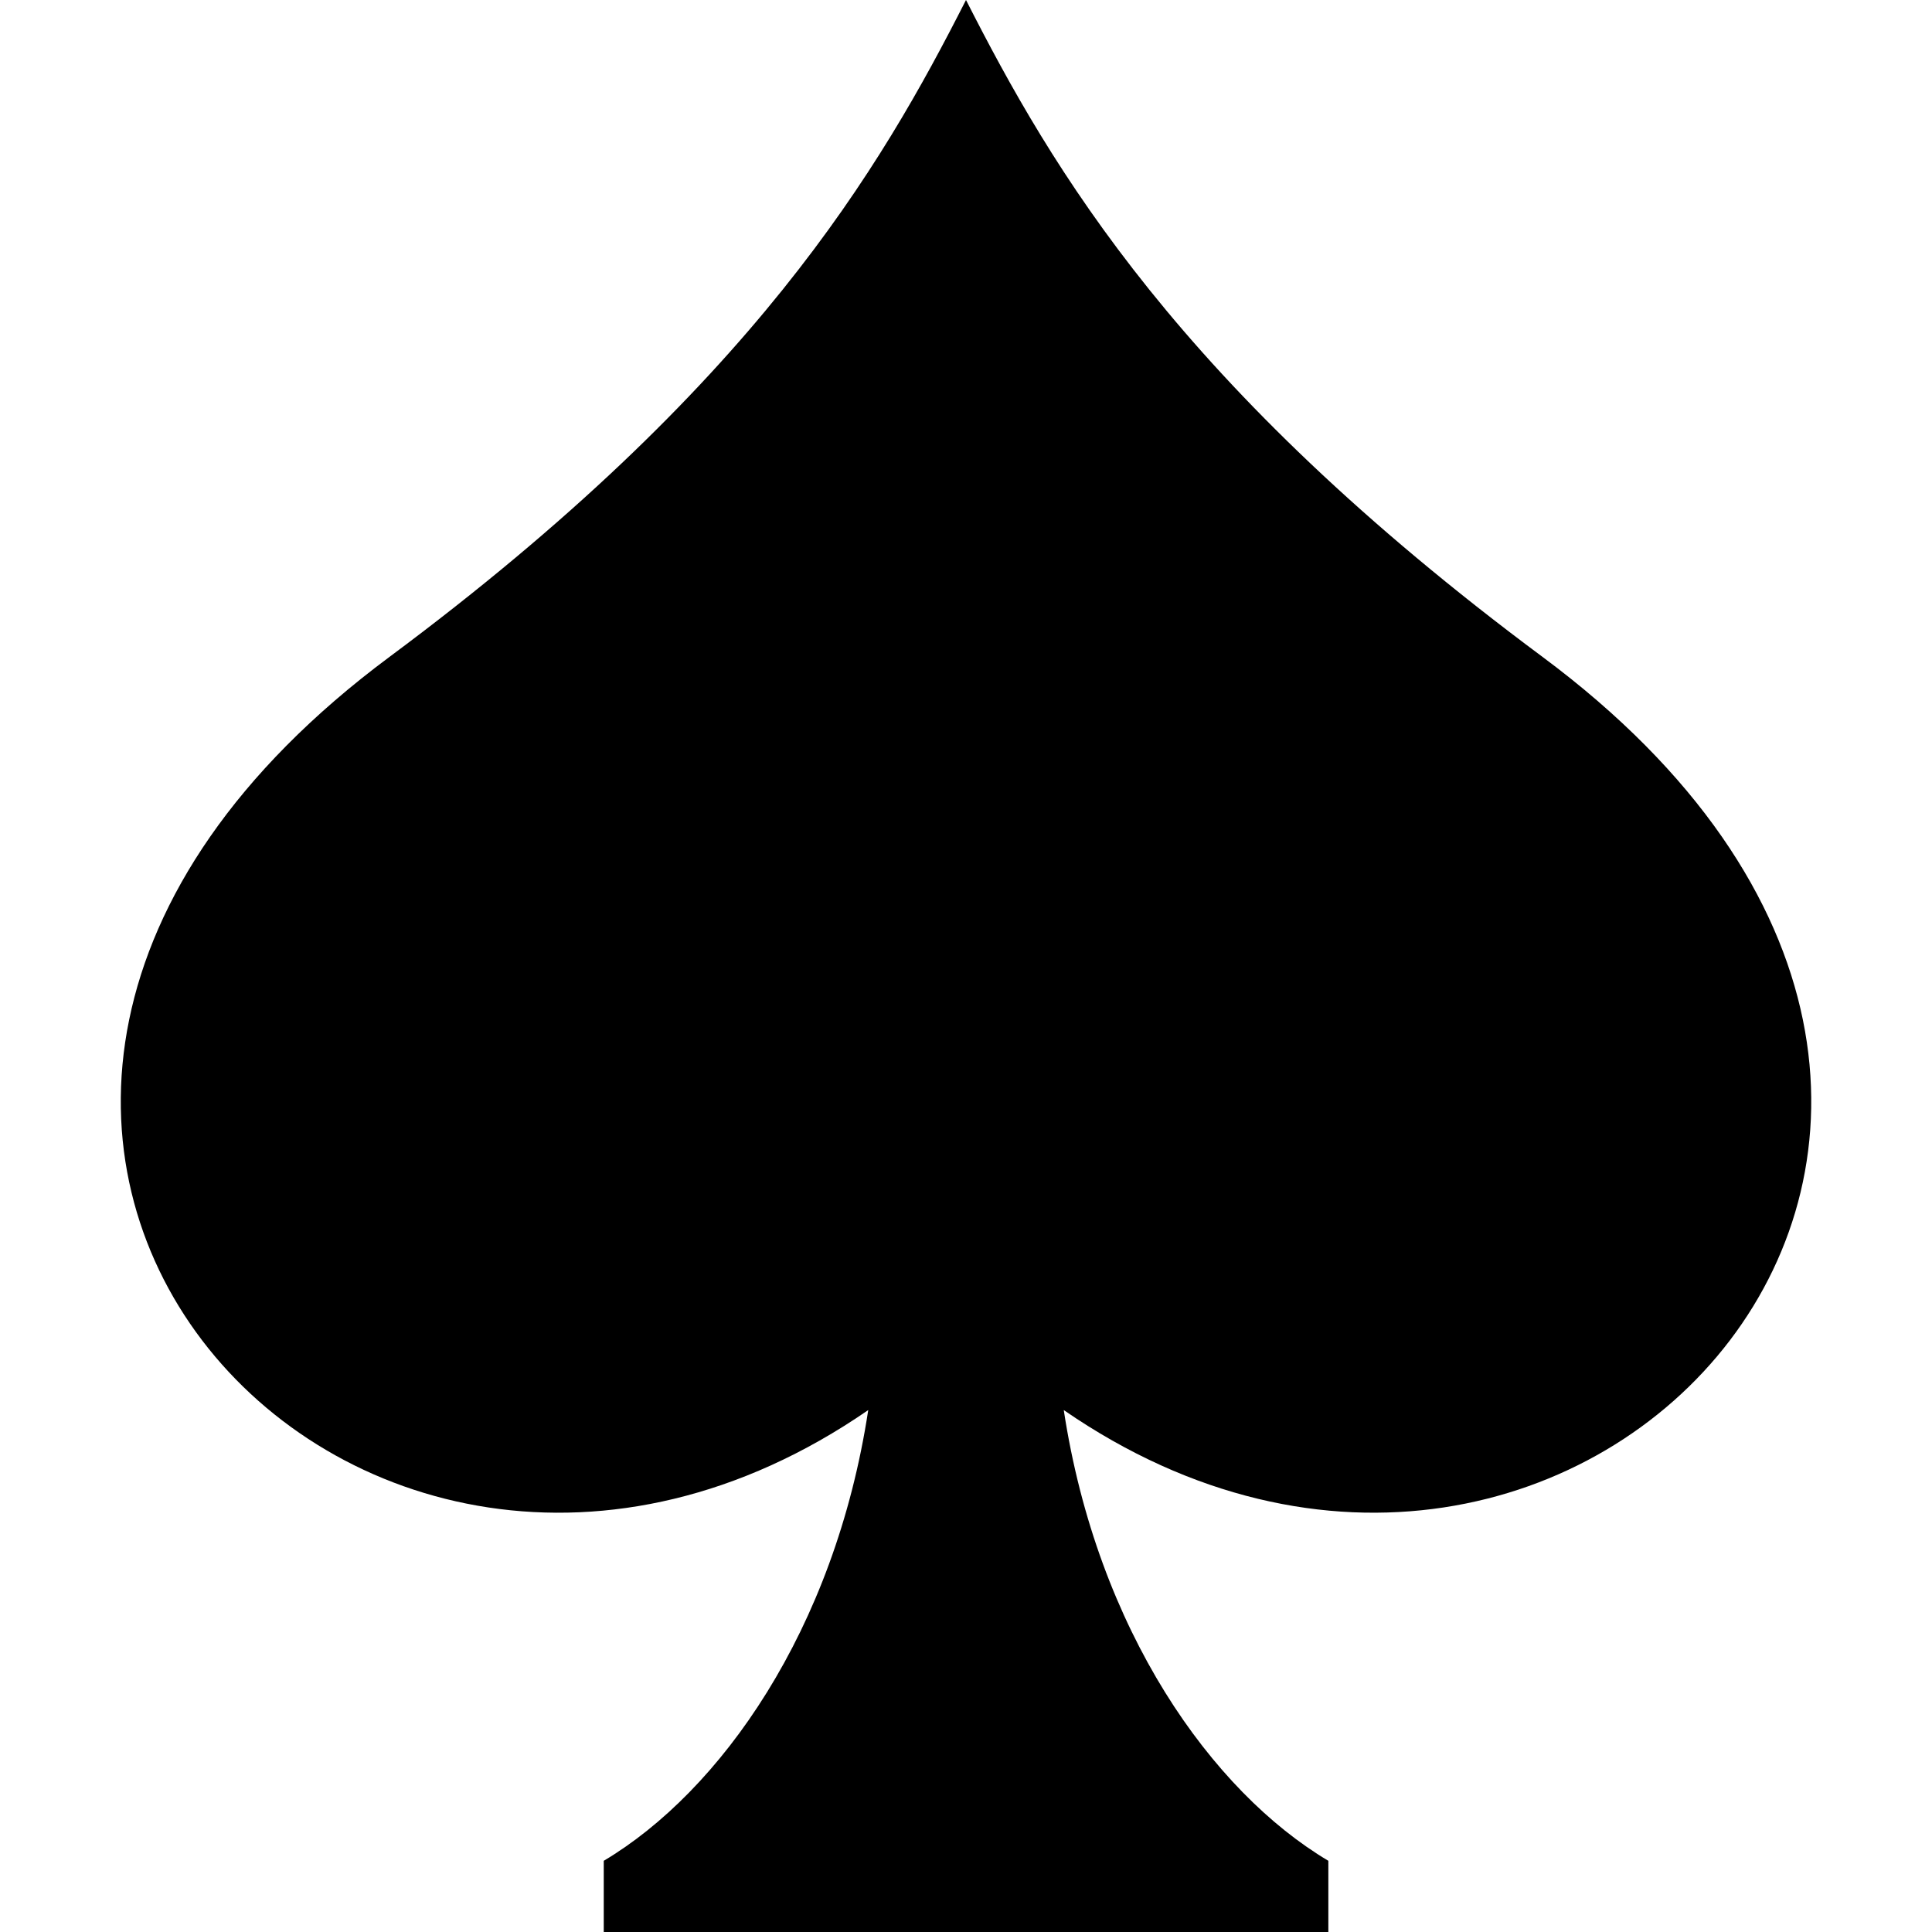 <!-- Generated by IcoMoon.io -->
<svg version="1.1" xmlns="http://www.w3.org/2000/svg" width="20" height="20" viewBox="0 0 20 20">
<title>spades</title>
<path d="M15.968 6.8c-3.781-2.81-5.083-5.059-5.968-6.8v0c-0 0-0-0-0-0v0c-0.885 1.741-2.188 3.99-5.968 6.8-6.446 4.791-0.378 11.478 4.956 7.797-0.348 2.284-1.534 3.949-2.738 4.666v0.737h7.501v-0.737c-1.205-0.717-2.391-2.382-2.739-4.666 5.335 3.681 11.402-3.007 4.956-7.797z"></path>
</svg>
